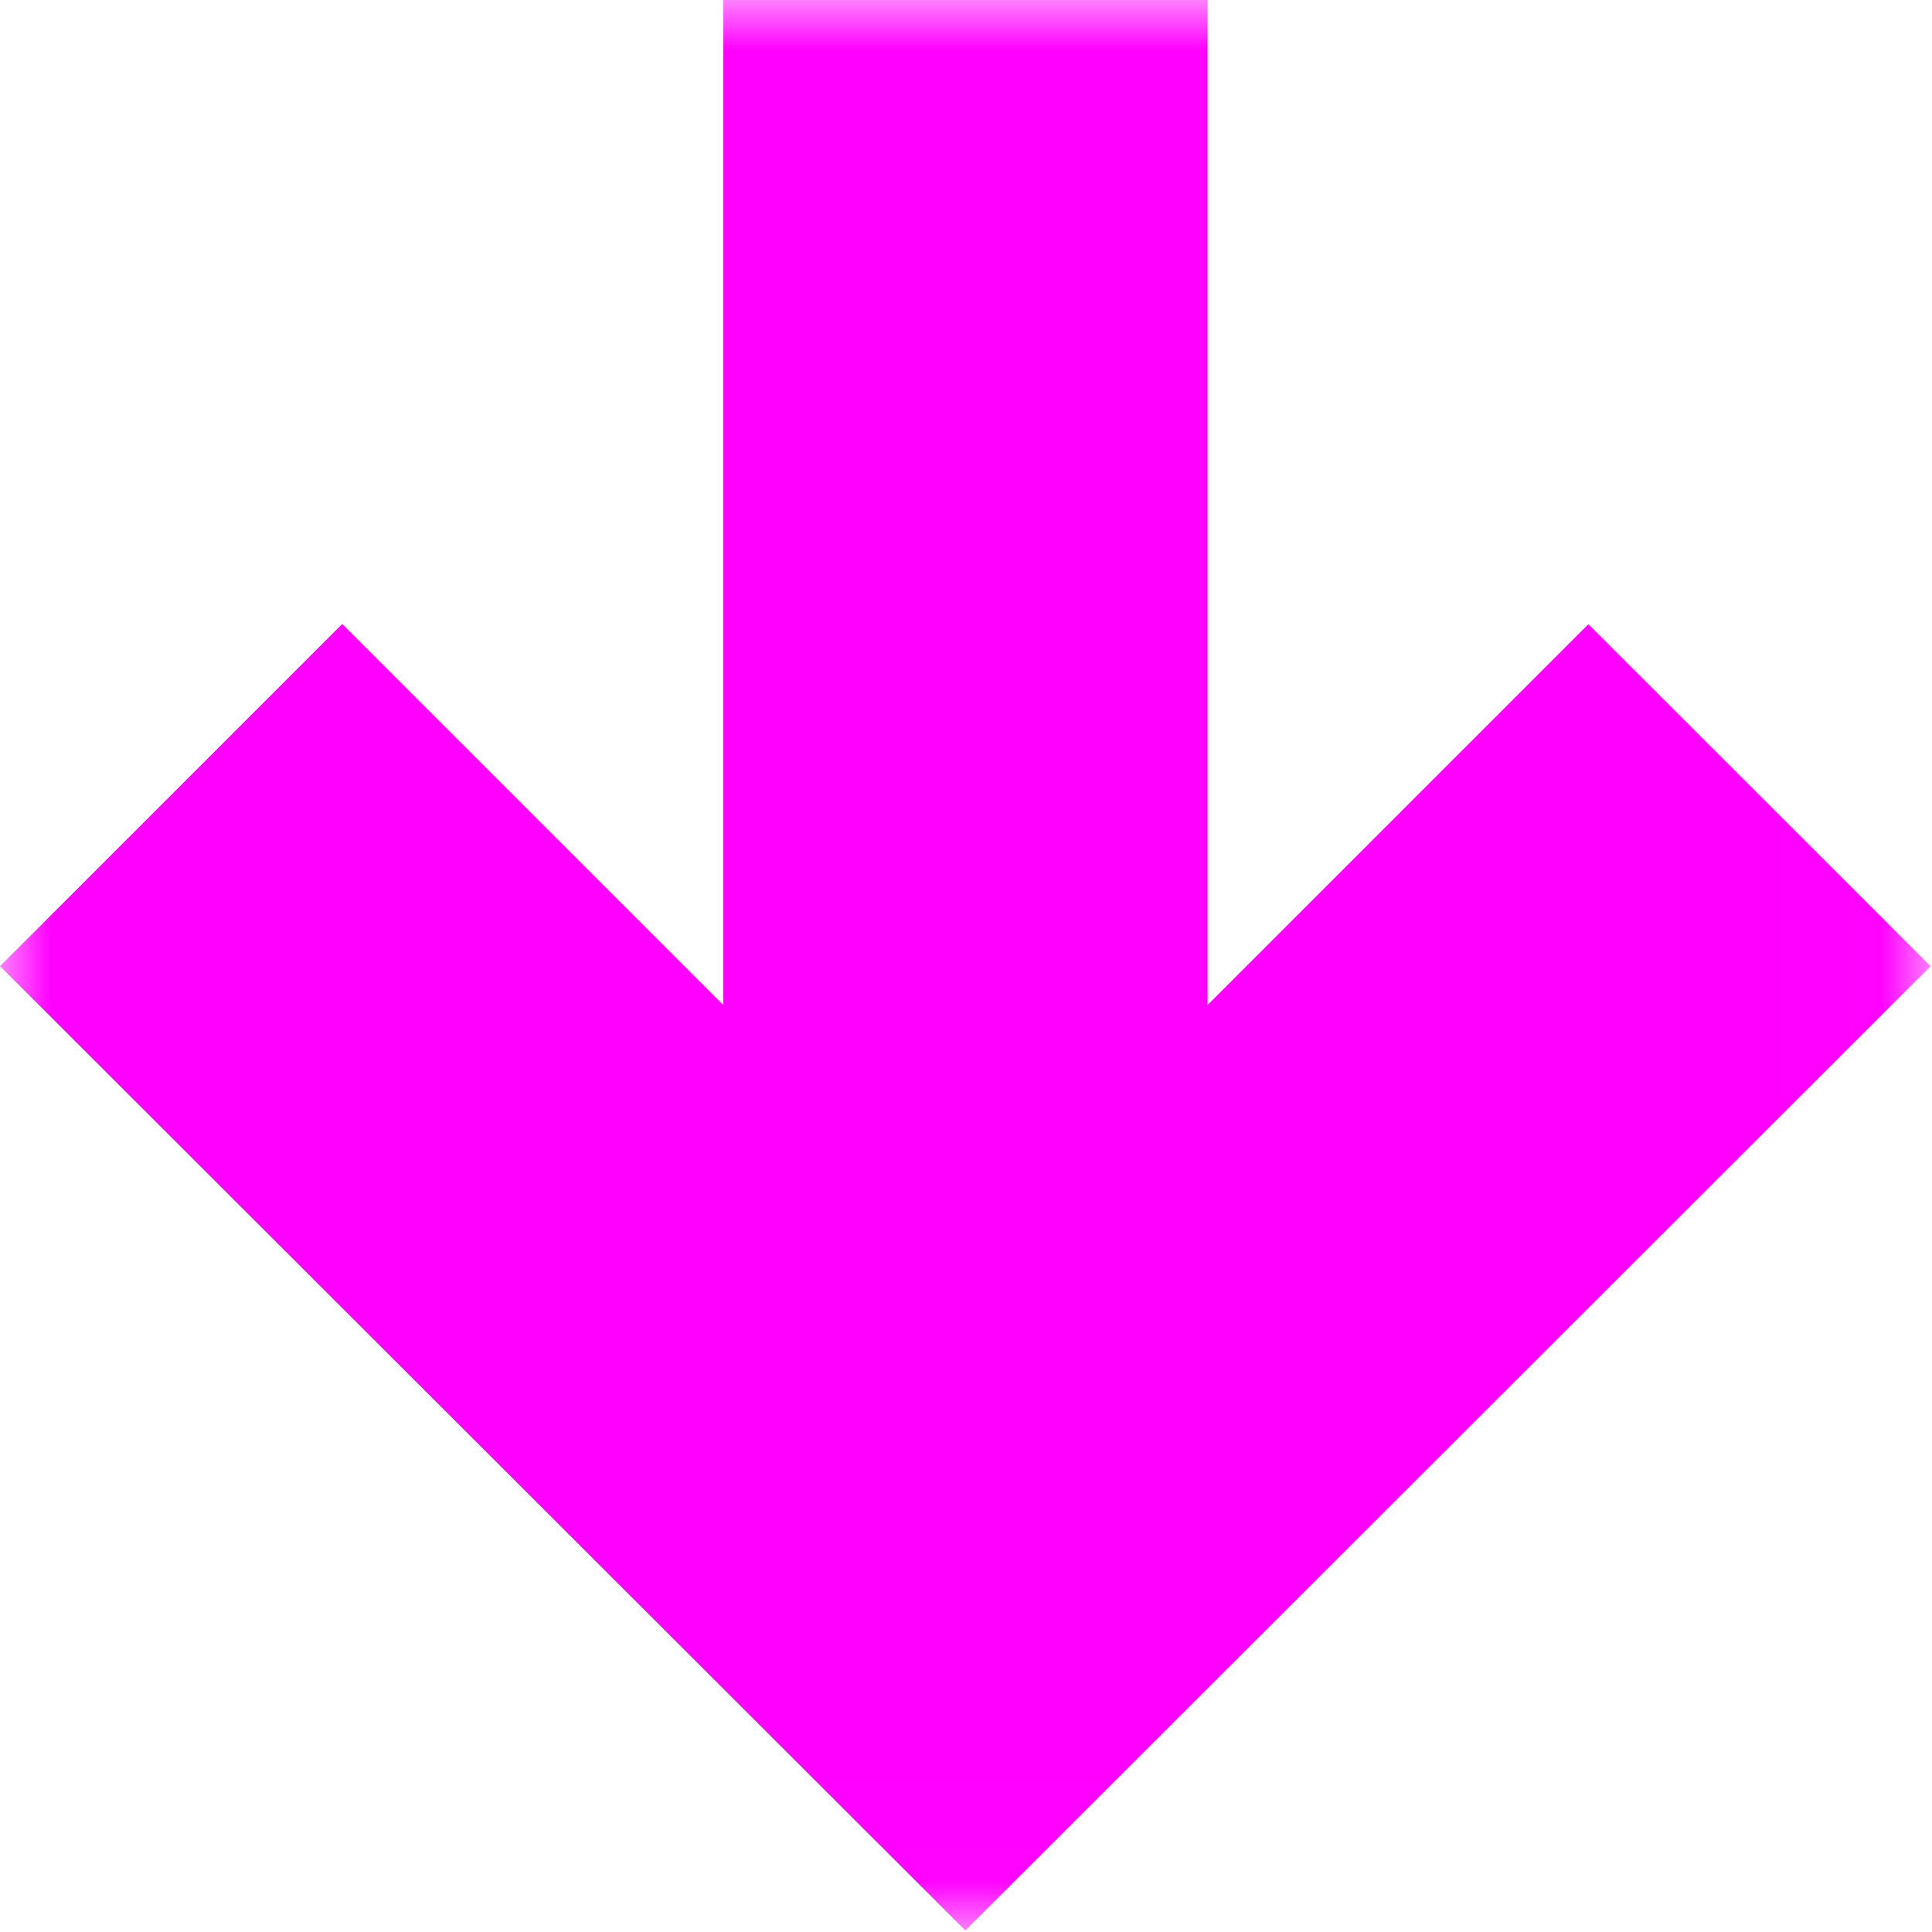 <?xml version="1.0" encoding="UTF-8" standalone="no"?>
<svg width="19px" height="19px" viewBox="0 0 19 19" version="1.1" xmlns="http://www.w3.org/2000/svg" xmlns:xlink="http://www.w3.org/1999/xlink">
    <!-- Generator: Sketch 3.8.2 (29753) - http://www.bohemiancoding.com/sketch -->
    <title>eufa_icon_dropdown</title>
    <desc>Created with Sketch.</desc>
    <defs>
        <polygon id="path-1" points="18.985 -0 0 -0 0 18.985 18.985 18.985 18.985 -0"></polygon>
    </defs>
    <g id="Page-1" stroke="none" stroke-width="1" fill="none" fill-rule="evenodd">
        <g id="eufa_icon_dropdown">
            <g id="Page-1">
                <mask id="mask-2" fill="white">
                    <use xlink:href="#path-1"></use>
                </mask>
                <g id="Clip-2"></g>
                <path d="M18.985,9.502 L15.62,6.139 L11.875,9.884 L11.875,-0 L7.112,-0 L7.112,9.884 L3.365,6.137 L-0,9.502 L9.493,18.985 L18.985,9.502 Z" id="Fill-1" fill="#f0f" mask="url(#mask-2)"></path>
            </g>
        </g>
    </g>
</svg>
